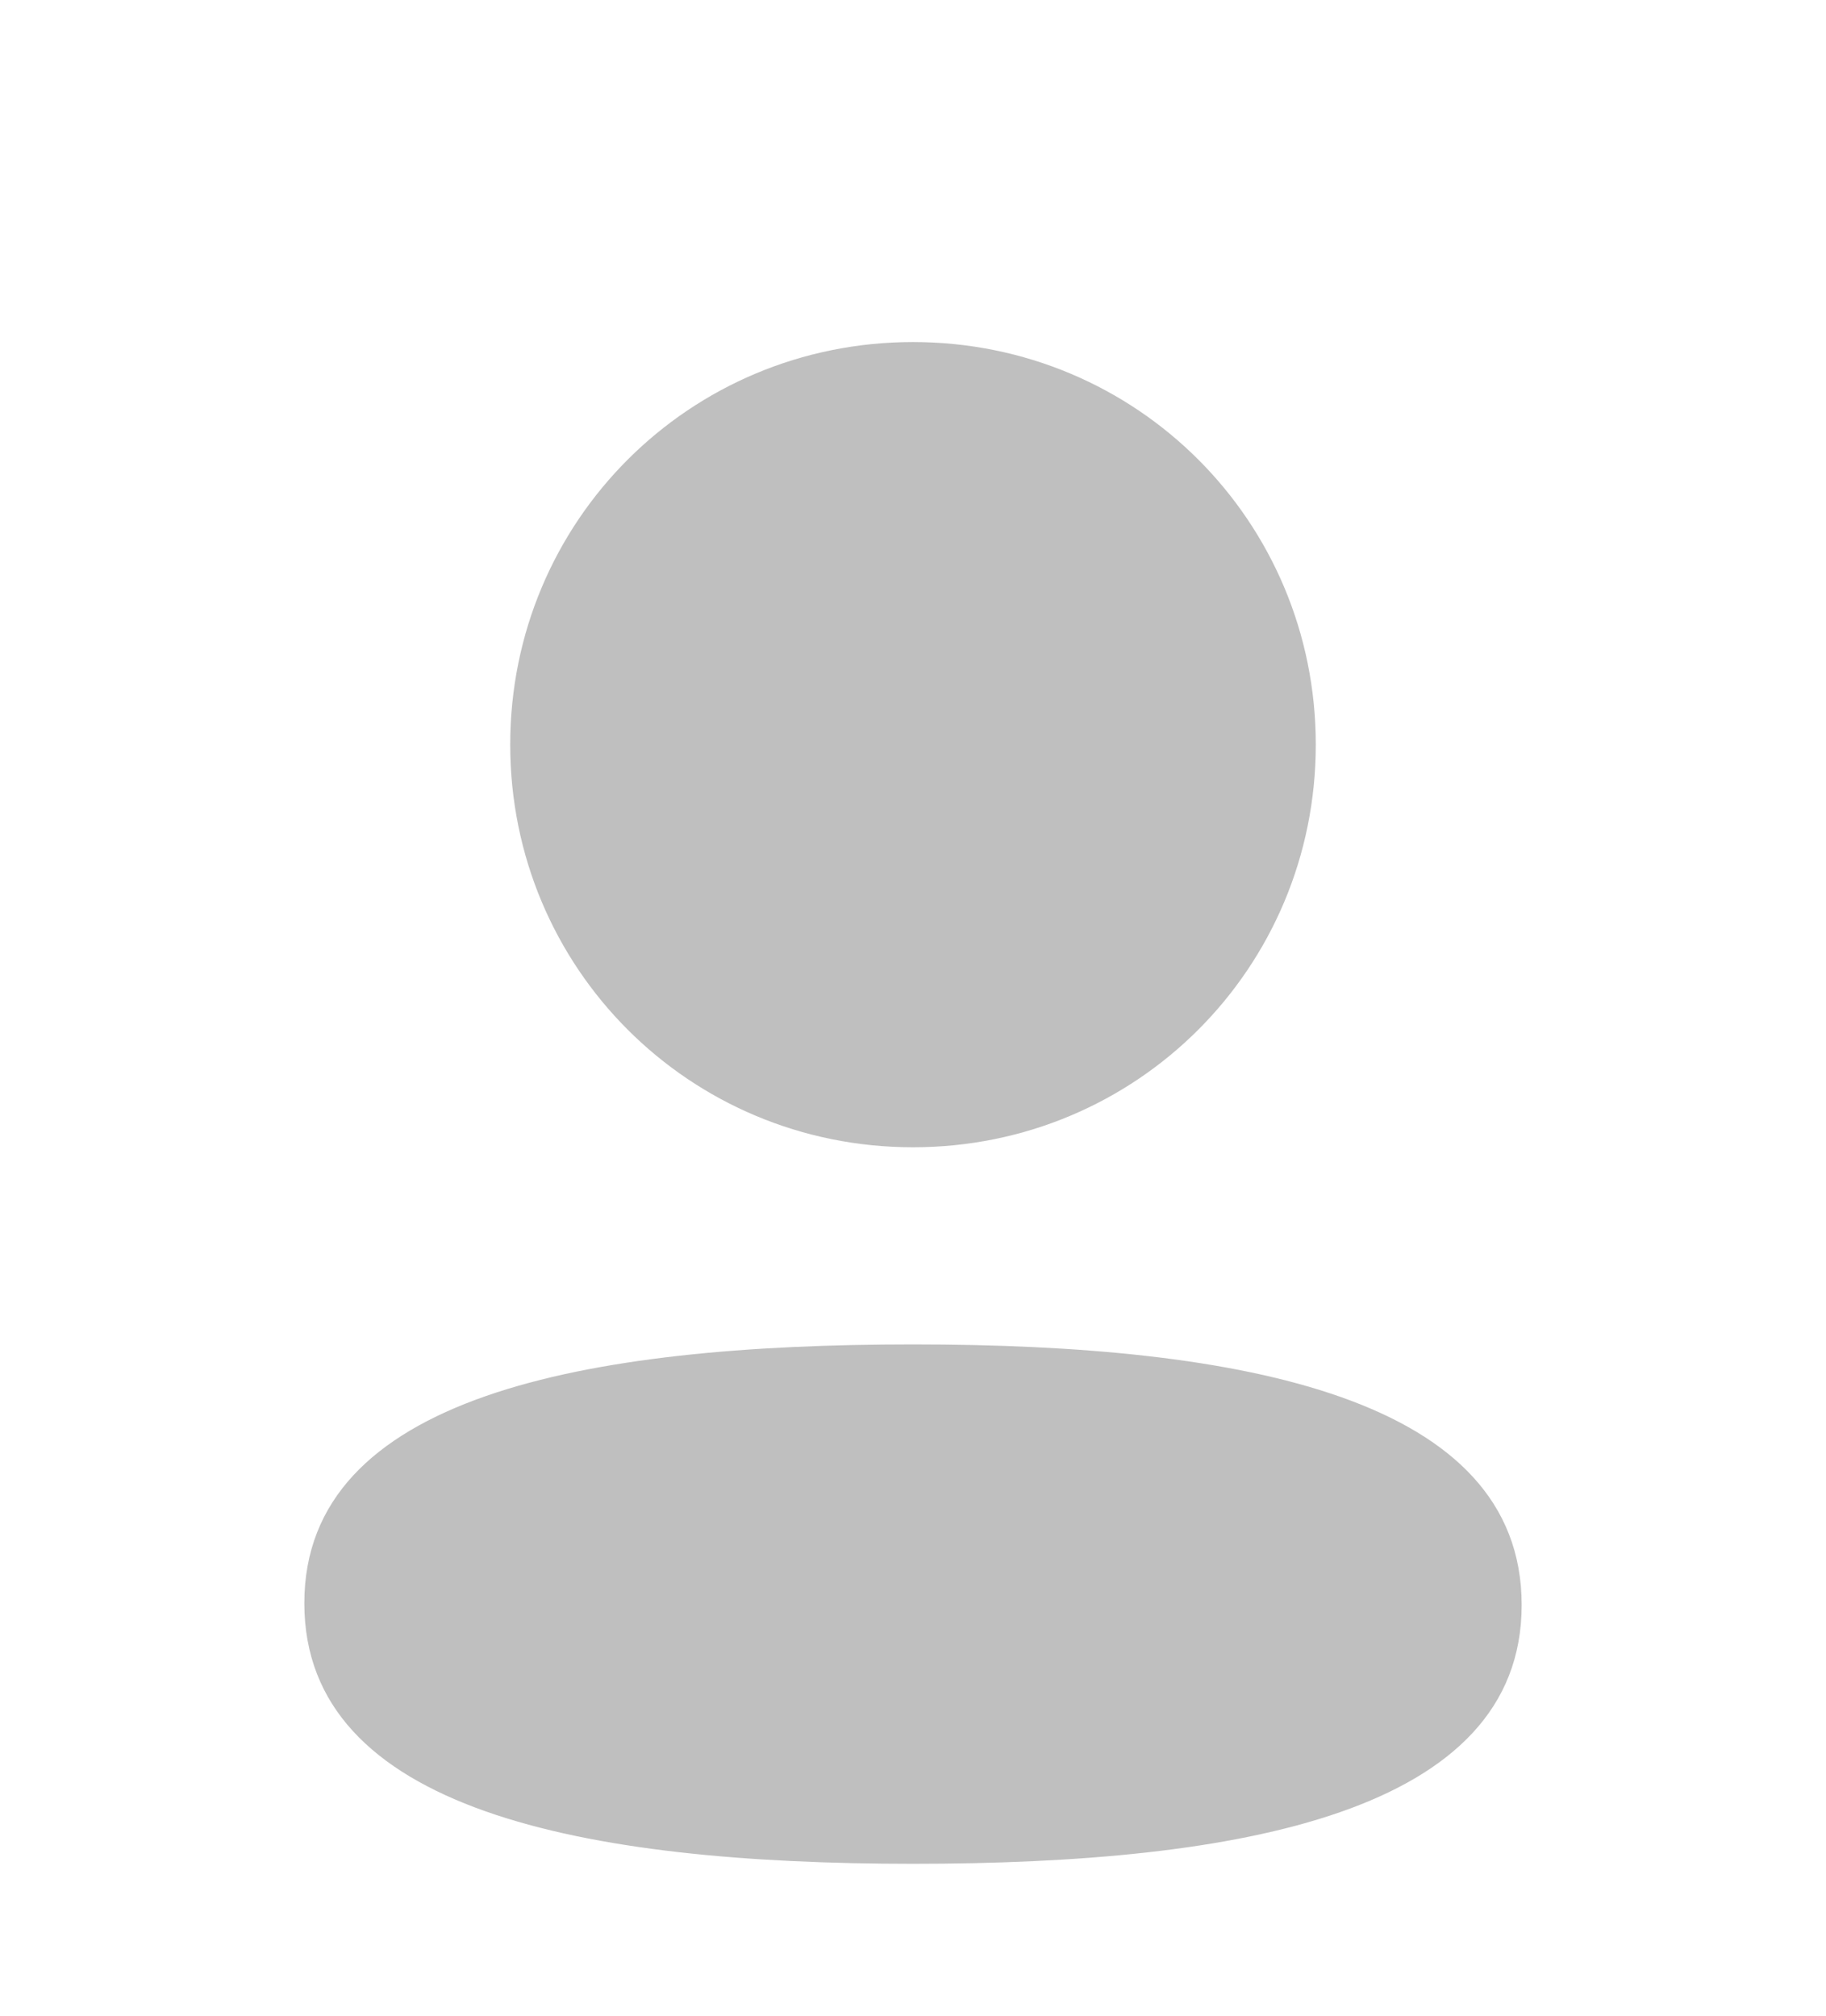 <svg width="48" height="53" viewBox="0 0 48 53" fill="none" xmlns="http://www.w3.org/2000/svg">
<g filter="url(#filter0_d_1379_7941)">
<path d="M24 31.339C32.677 31.339 40 32.749 40 38.189C40 43.631 32.629 44.991 24 44.991C15.325 44.991 8 43.581 8 38.141C8 32.699 15.371 31.339 24 31.339ZM24 4.991C29.878 4.991 34.588 9.699 34.588 15.573C34.588 21.447 29.878 26.157 24 26.157C18.124 26.157 13.412 21.447 13.412 15.573C13.412 9.699 18.124 4.991 24 4.991Z" fill="#BFBFBF"/>
</g>
<defs>
<filter id="filter0_d_1379_7941" x="-4" y="0.991" width="56" height="56" filterUnits="userSpaceOnUse" color-interpolation-filters="sRGB">
<feFlood flood-opacity="0" result="BackgroundImageFix"/>
<feColorMatrix in="SourceAlpha" type="matrix" values="0 0 0 0 0 0 0 0 0 0 0 0 0 0 0 0 0 0 127 0" result="hardAlpha"/>
<feOffset dy="4"/>
<feGaussianBlur stdDeviation="2"/>
<feComposite in2="hardAlpha" operator="out"/>
<feColorMatrix type="matrix" values="0 0 0 0 0 0 0 0 0 0 0 0 0 0 0 0 0 0 0.25 0"/>
<feBlend mode="normal" in2="BackgroundImageFix" result="effect1_dropShadow_1379_7941"/>
<feBlend mode="normal" in="SourceGraphic" in2="effect1_dropShadow_1379_7941" result="shape"/>
</filter>
</defs>
</svg>
